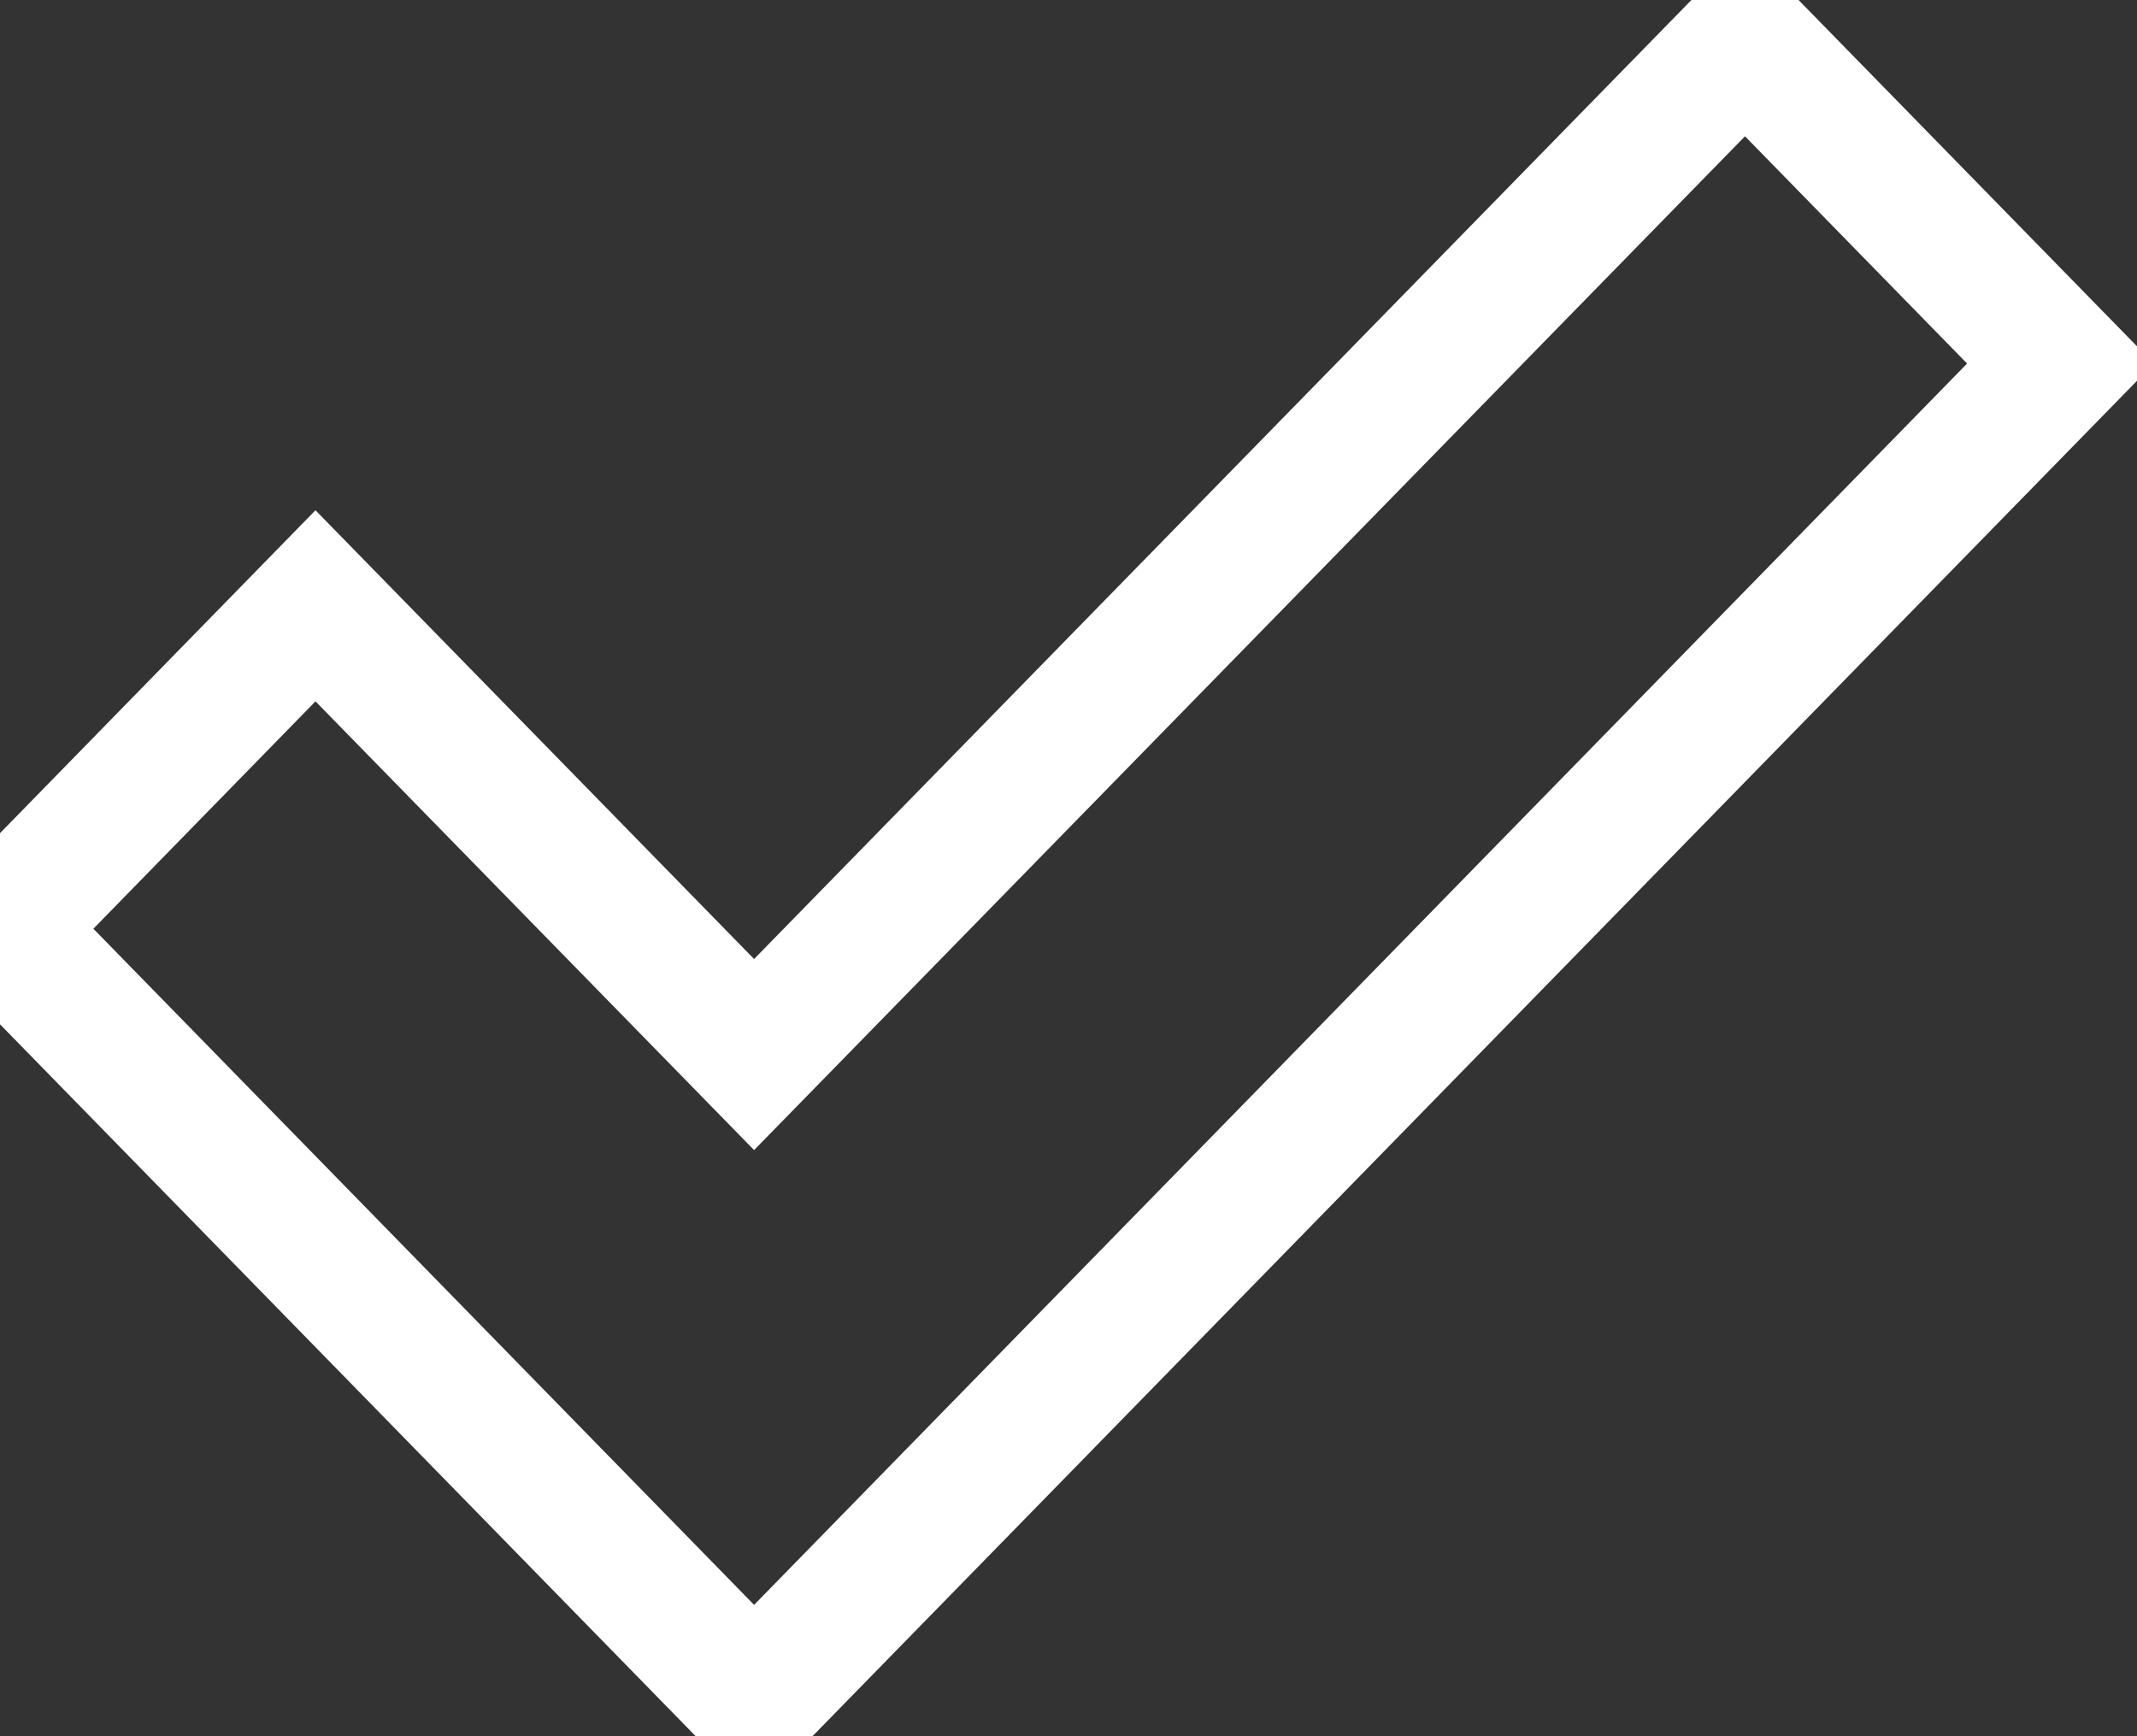 <svg xmlns="http://www.w3.org/2000/svg" width="16" height="13" class="MuiSvgIcon-root MuiSvgIcon-fontSizeInherit css-1vooibu-MuiSvgIcon-root" focusable="false" viewBox="0 0 16 13" aria-hidden="true"><rect x="0" y="0" width="16" height="13" fill="#333333" stroke="none"/><path d="M5.646 12.732L0 6.954l2.362-2.418 3.284 3.36L13.065.305l2.362 2.417z" stroke="#FFF" fill="none" fill-rule="evenodd"></path></svg>